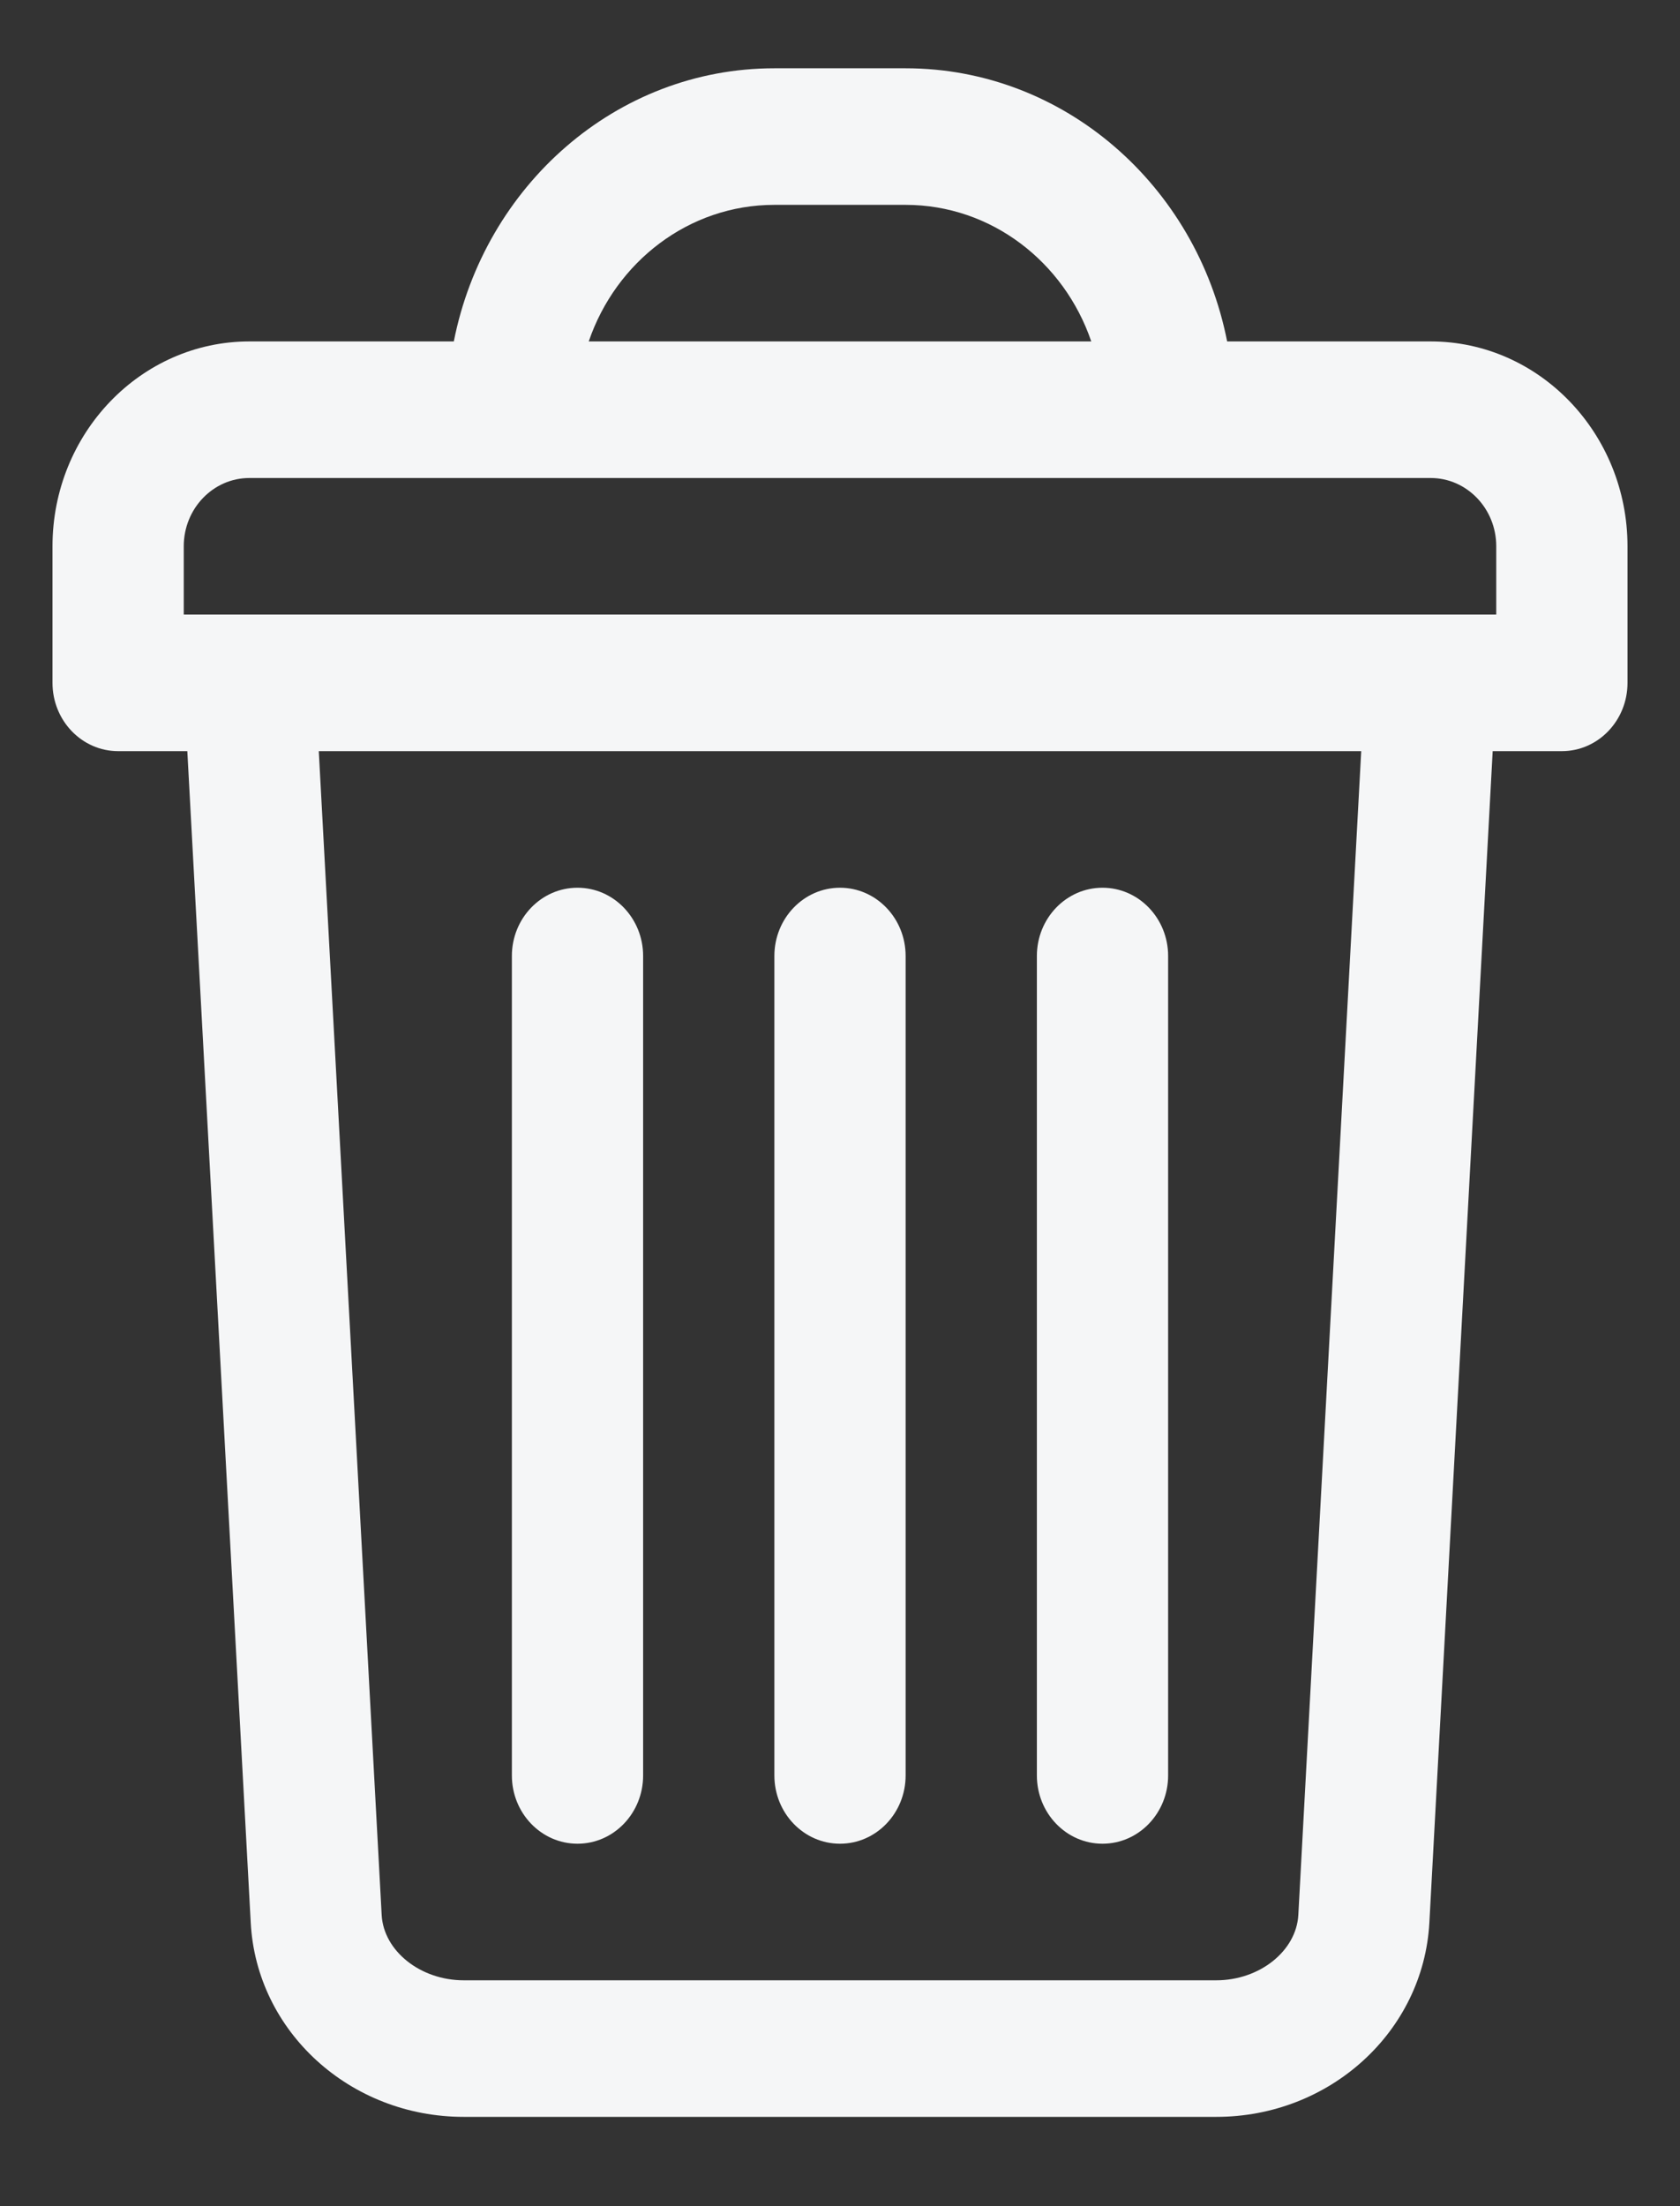 <svg width="16" height="21" viewBox="0 0 16 21" fill="none" xmlns="http://www.w3.org/2000/svg">
<rect x="0" y="0" width="16" height="21" fill="#333333" stroke="none"/>
<path d="M2.375 3.25H4.322C4.614 1.77 5.867 0.65 7.375 0.65H8.625C10.134 0.65 11.396 1.768 11.687 3.25H13.625C14.659 3.25 15.5 4.125 15.5 5.2V6.5C15.5 6.859 15.22 7.15 14.875 7.15H14.216L13.613 18.302C13.556 19.338 12.665 20.15 11.584 20.15H4.416C3.334 20.15 2.443 19.338 2.388 18.302L1.784 7.15H1.125C0.78 7.15 0.5 6.859 0.5 6.5V5.2C0.5 4.125 1.341 3.25 2.375 3.25ZM8.625 1.95H7.375C6.56 1.95 5.865 2.493 5.607 3.25H10.393C10.135 2.493 9.44 1.95 8.625 1.95ZM3.635 18.229C3.654 18.571 4.004 18.85 4.416 18.85H11.584C11.996 18.85 12.346 18.571 12.365 18.228L12.964 7.15H3.036L3.635 18.229ZM1.75 5.85H2.375H13.625H14.25V5.2C14.25 4.841 13.97 4.55 13.625 4.55H11.125H4.875H4.863H2.375C2.03 4.55 1.75 4.841 1.75 5.2V5.85Z" fill="#F5F6F7"/>
<path d="M10.5 17.55C10.155 17.55 9.875 17.259 9.875 16.9V9.1C9.875 8.741 10.155 8.45 10.5 8.45C10.845 8.45 11.125 8.741 11.125 9.1V16.9C11.125 17.259 10.845 17.55 10.5 17.55Z" fill="#F5F6F7"/>
<path d="M8 17.55C7.655 17.55 7.375 17.259 7.375 16.9V9.1C7.375 8.741 7.655 8.45 8 8.45C8.345 8.45 8.625 8.741 8.625 9.1V16.9C8.625 17.259 8.345 17.55 8 17.55Z" fill="#F5F6F7"/>
<path d="M5.5 17.55C5.155 17.55 4.875 17.259 4.875 16.9V9.1C4.875 8.741 5.155 8.45 5.5 8.45C5.845 8.45 6.125 8.741 6.125 9.1V16.9C6.125 17.259 5.845 17.55 5.5 17.55Z" fill="#F5F6F7"/>
</svg>
